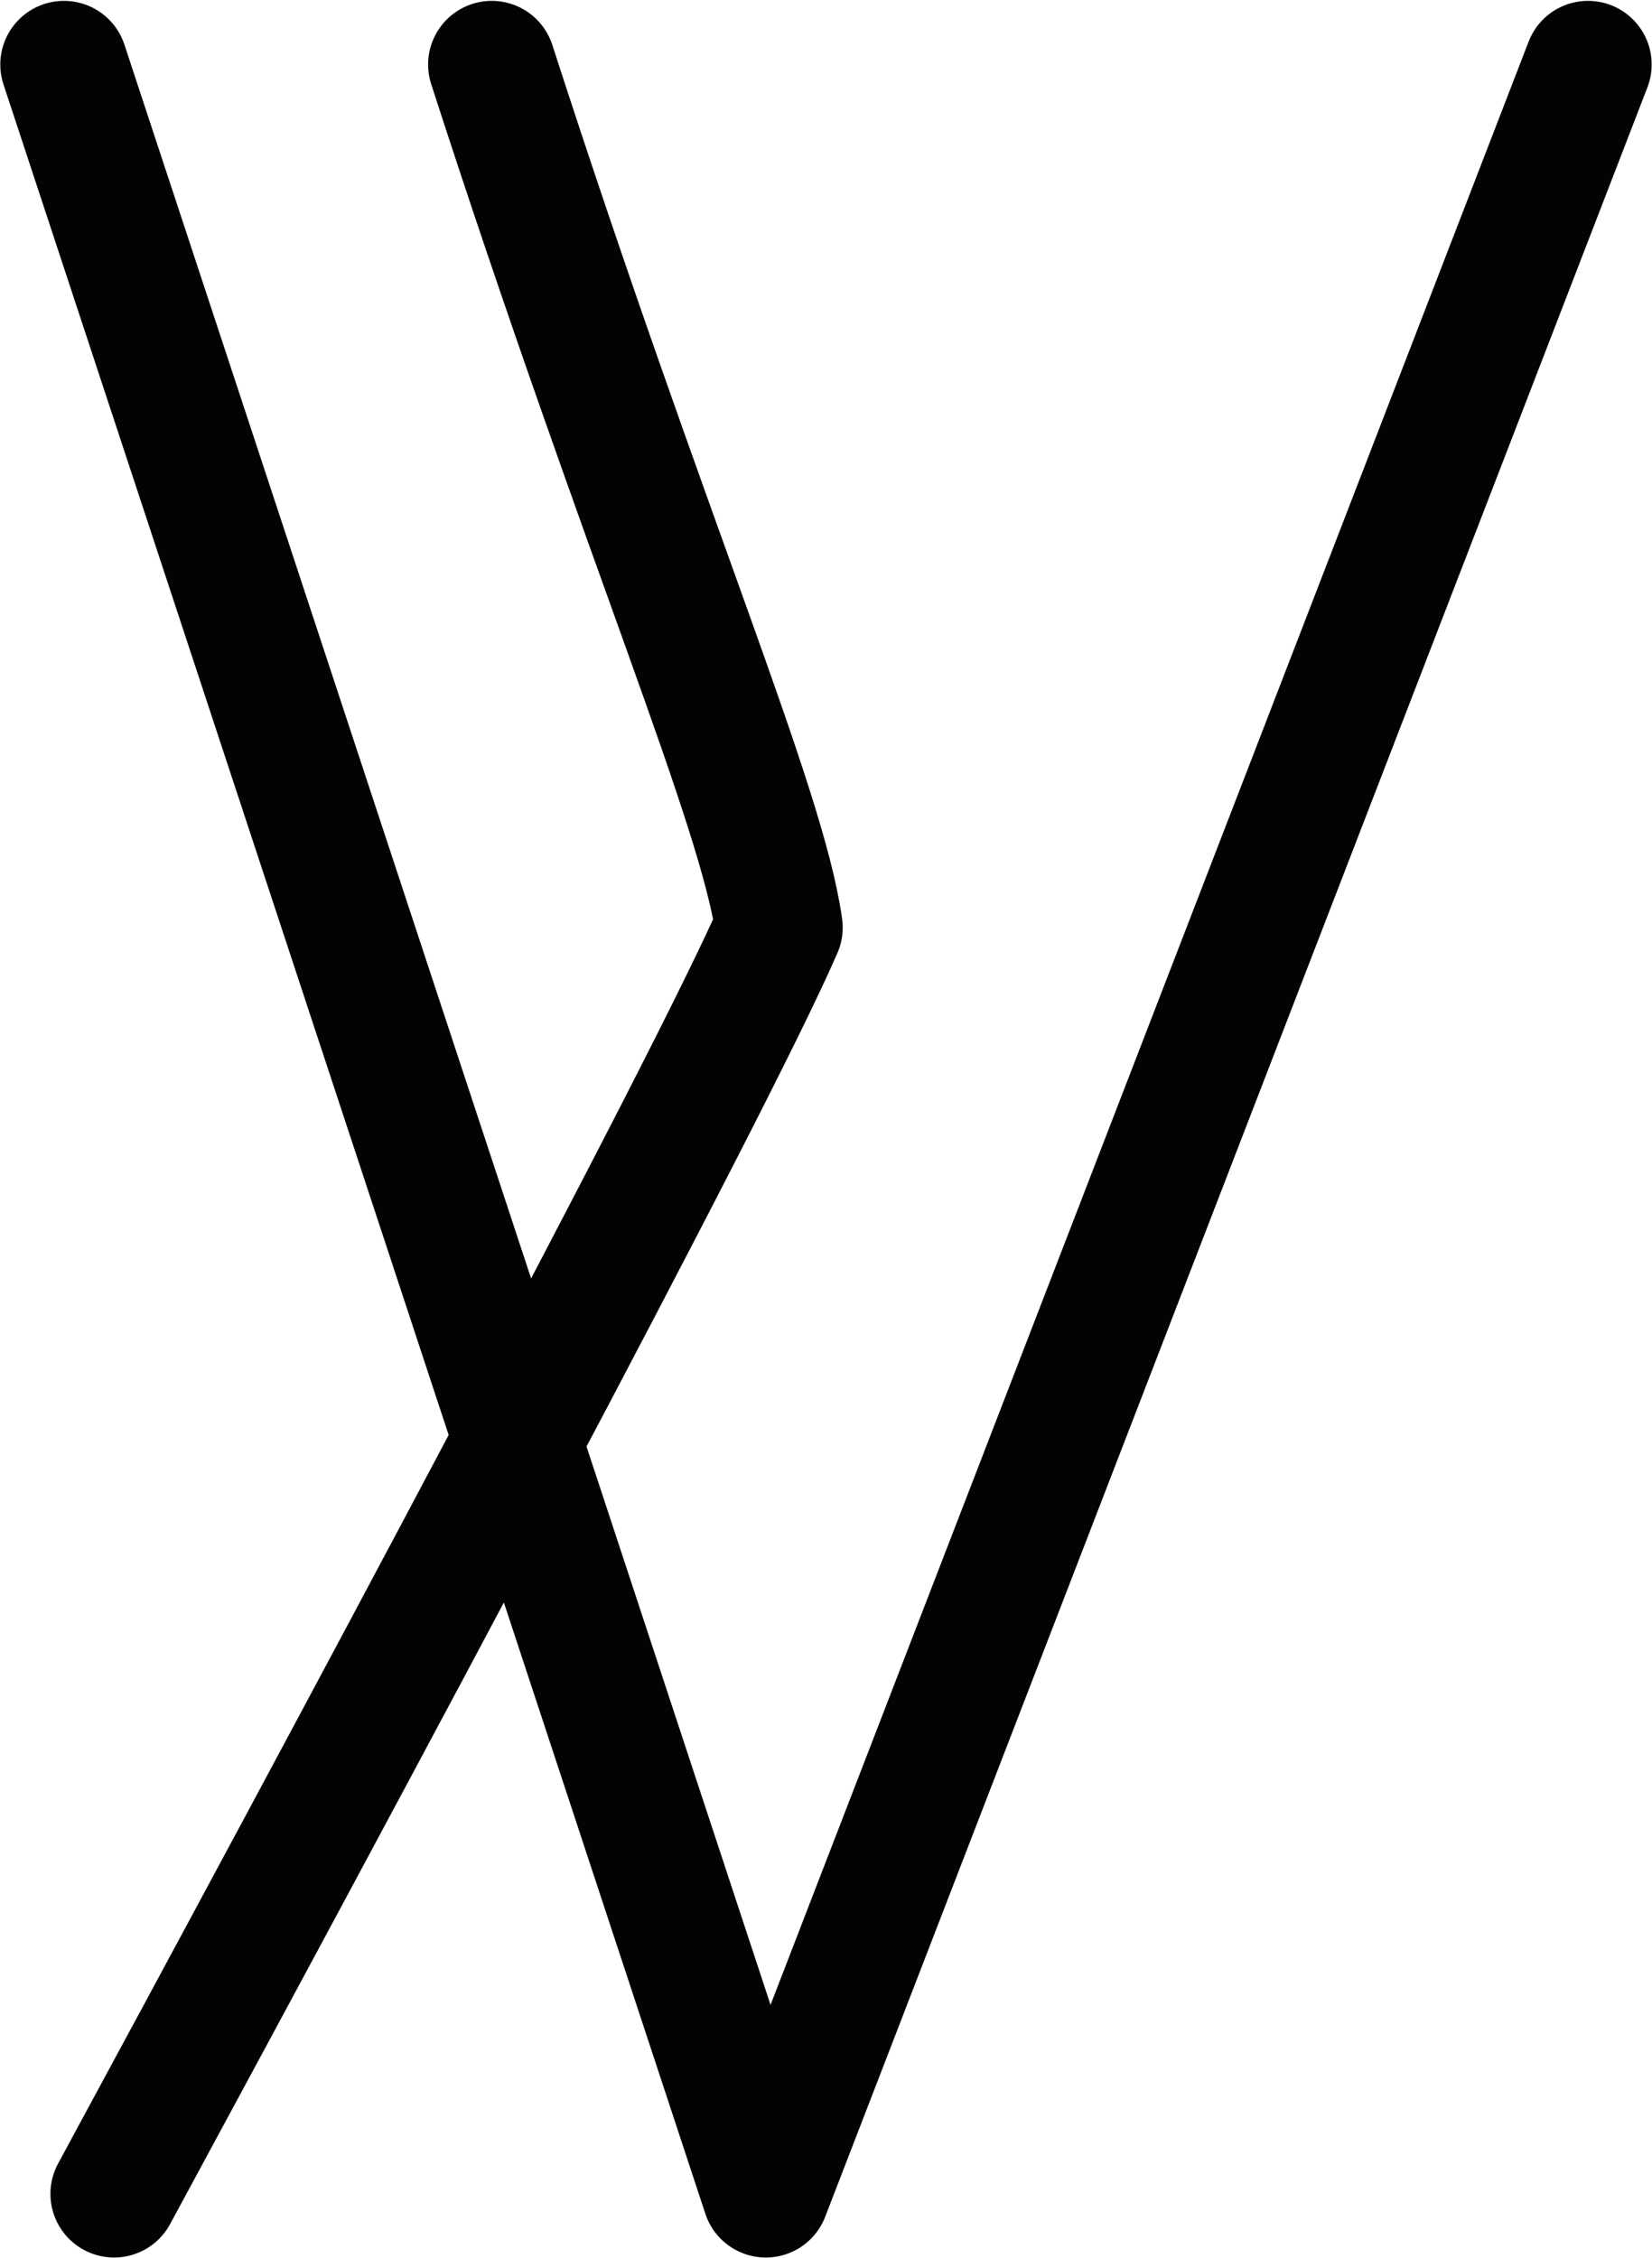 <?xml version="1.0" encoding="UTF-8" standalone="no"?>
<svg
   xmlns:dc="http://purl.org/dc/elements/1.1/"
   xmlns:cc="http://creativecommons.org/ns#"
   xmlns:rdf="http://www.w3.org/1999/02/22-rdf-syntax-ns#"
   xmlns:svg="http://www.w3.org/2000/svg"
   xmlns="http://www.w3.org/2000/svg"
   version="1.1"
   id="svg6501"
   height="709.522"
   width="519.04">
  <defs
     id="defs6507" />
  <path
     id="path6503-5"
     d="M 498.936,20.271 240.611,689.271 20.091,20.271 m 134.414,0 C 202.773,169.69 239.442,253.08 244.77,291.432 223.767,340.131 106.885,558.014 35.842,689.271"
     style="fill:none;stroke:#030303;stroke-width:40;stroke-linecap:round;stroke-linejoin:round;stroke-miterlimit:4;stroke-dasharray:none" />
</svg>
